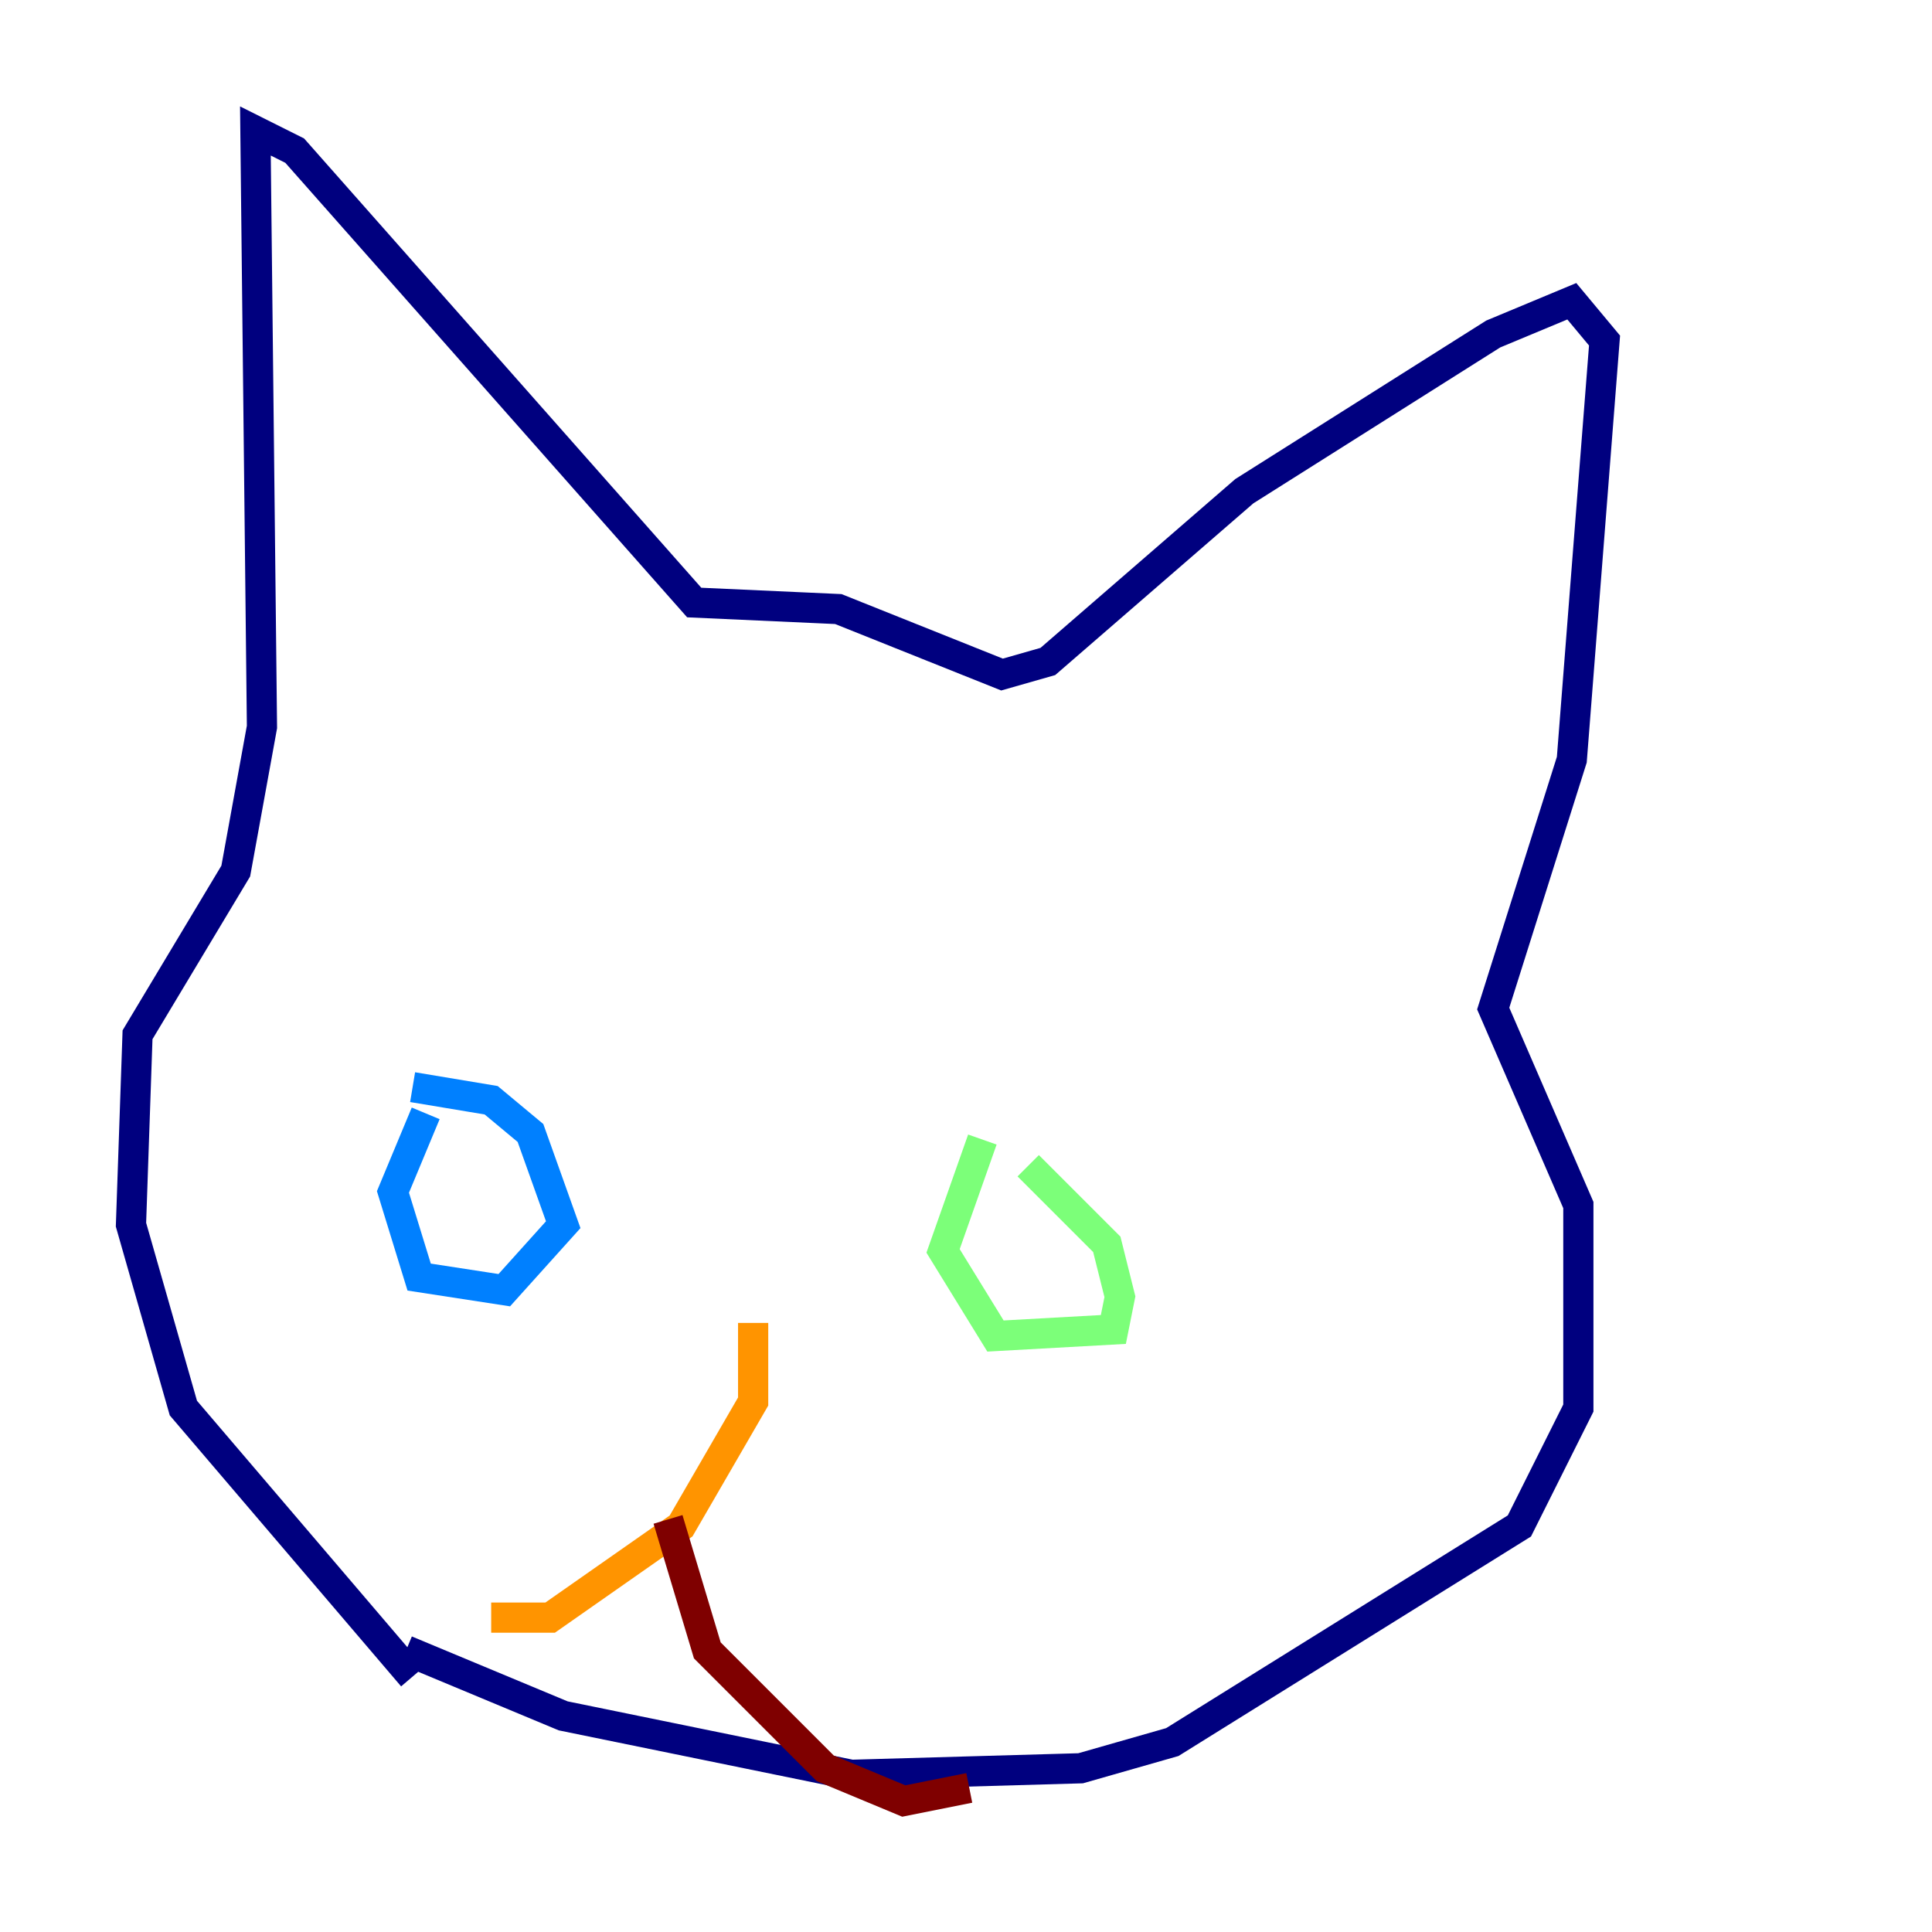 <?xml version="1.0" encoding="utf-8" ?>
<svg baseProfile="tiny" height="128" version="1.2" viewBox="0,0,128,128" width="128" xmlns="http://www.w3.org/2000/svg" xmlns:ev="http://www.w3.org/2001/xml-events" xmlns:xlink="http://www.w3.org/1999/xlink"><defs /><polyline fill="none" points="27.336,111.078 12.149,93.288 8.678,81.139 9.112,68.556 15.62,57.709 17.356,48.163 16.922,8.678 19.525,9.98 45.993,39.919 55.539,40.352 66.386,44.691 69.424,43.824 82.441,32.542 98.929,22.129 104.136,19.959 106.305,22.563 104.136,50.332 98.929,66.82 104.57,79.837 104.57,93.288 100.664,101.098 77.668,115.417 71.593,117.153 56.407,117.586 37.315,113.681 26.902,109.342" stroke="#00007f" stroke-width="2" /><polyline fill="none" points="28.203,73.763 26.034,78.969 27.77,84.61 33.41,85.478 37.315,81.139 35.146,75.064 32.542,72.895 27.336,72.027" stroke="#0080ff" stroke-width="2" /><polyline fill="none" points="65.085,75.498 62.481,82.875 65.953,88.515 73.763,88.081 74.197,85.912 73.329,82.441 68.122,77.234" stroke="#7cff79" stroke-width="2" /><polyline fill="none" points="49.898,87.647 49.898,92.854 45.125,101.098 36.447,107.173 32.542,107.173" stroke="#ff9400" stroke-width="2" /><polyline fill="none" points="44.258,100.664 46.861,109.342 54.671,117.153 59.878,119.322 64.217,118.454" stroke="#7f0000" stroke-width="2" /></svg>